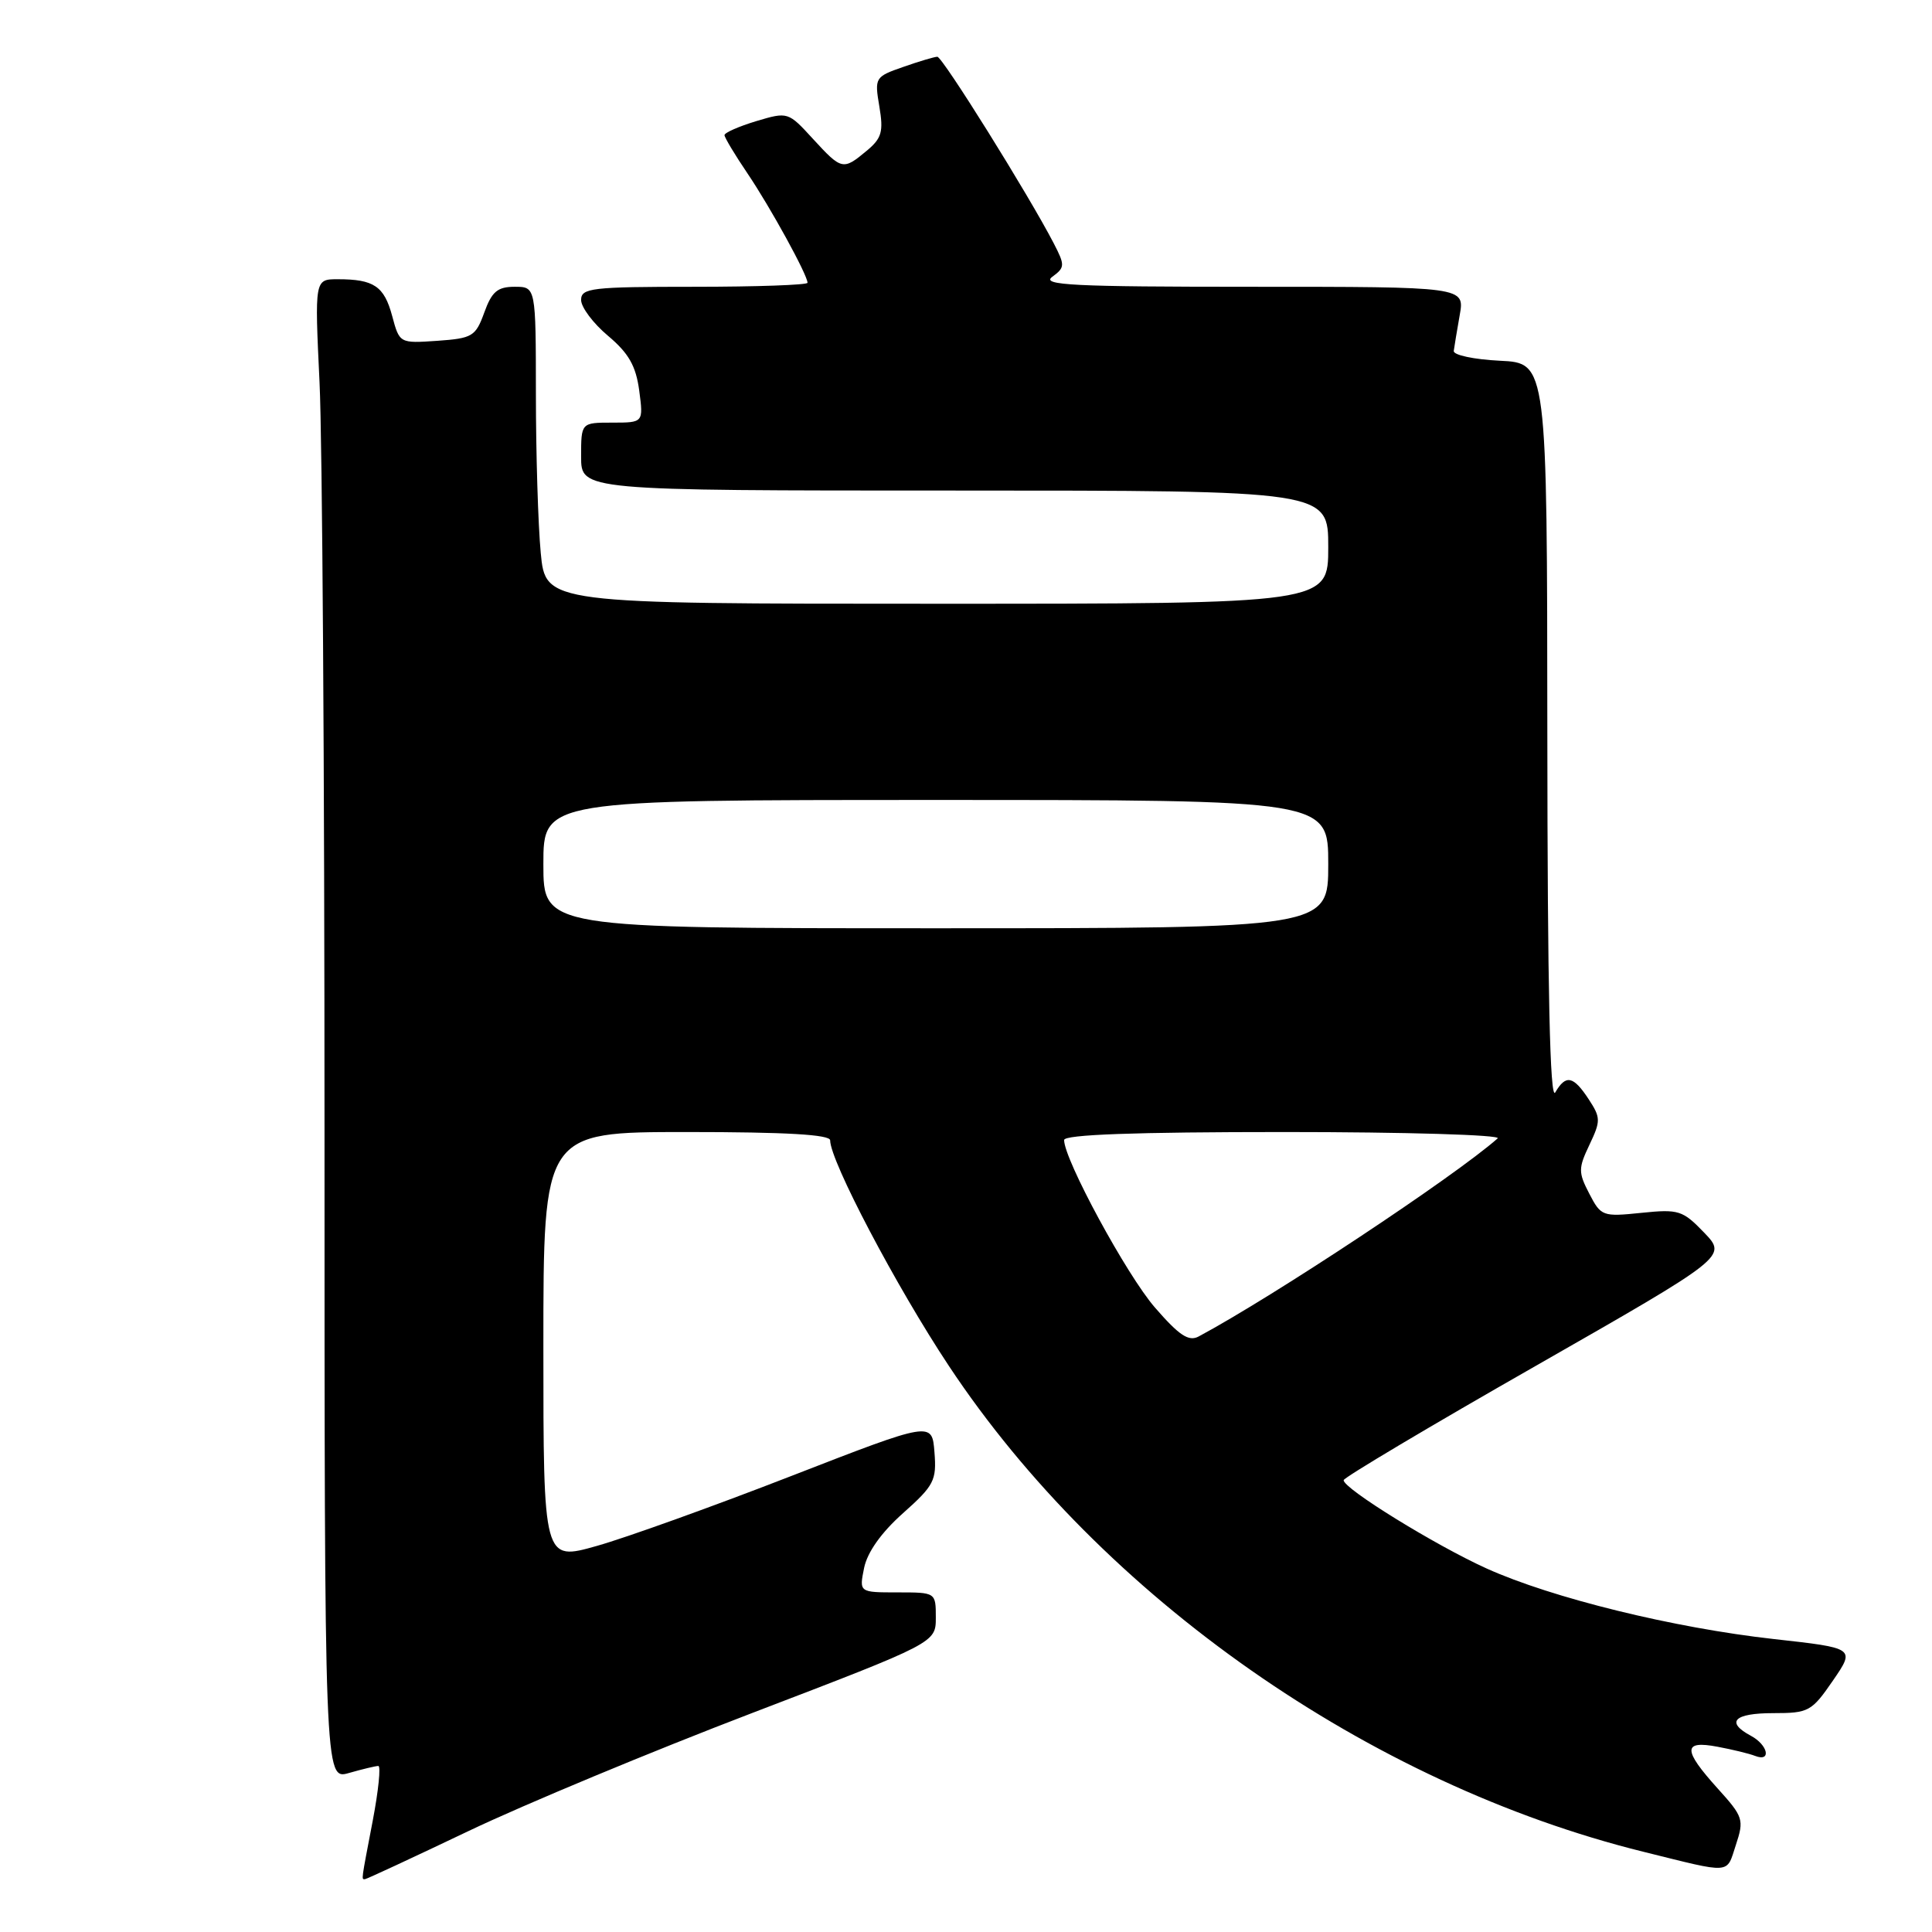 <?xml version="1.0" encoding="UTF-8" standalone="no"?>
<!DOCTYPE svg PUBLIC "-//W3C//DTD SVG 1.1//EN" "http://www.w3.org/Graphics/SVG/1.1/DTD/svg11.dtd" >
<svg xmlns="http://www.w3.org/2000/svg" xmlns:xlink="http://www.w3.org/1999/xlink" version="1.1" viewBox="0 0 256 256">
 <g >
 <path fill="currentColor"
d=" M 62.11 242.61 C 69.47 239.10 86.41 232.05 99.75 226.95 C 124.00 217.67 124.00 217.67 124.00 214.34 C 124.00 211.00 124.00 211.00 118.92 211.00 C 113.84 211.00 113.84 211.00 114.50 207.75 C 114.93 205.67 116.78 203.06 119.66 200.50 C 123.78 196.83 124.12 196.16 123.82 192.42 C 123.50 188.33 123.50 188.33 104.84 195.58 C 94.58 199.57 82.99 203.74 79.09 204.84 C 72.00 206.85 72.00 206.85 72.00 178.42 C 72.00 150.00 72.00 150.00 91.00 150.00 C 104.18 150.00 110.00 150.34 110.00 151.10 C 110.00 153.83 118.77 170.50 125.73 180.99 C 146.03 211.62 181.43 236.38 217.76 245.37 C 229.63 248.31 228.72 248.38 230.01 244.47 C 231.12 241.11 231.00 240.74 227.59 236.97 C 222.98 231.86 222.97 230.58 227.57 231.45 C 229.54 231.82 231.79 232.36 232.57 232.67 C 234.76 233.51 234.27 231.21 232.00 230.00 C 228.61 228.18 229.77 227.00 234.95 227.00 C 239.66 227.00 240.05 226.79 242.87 222.69 C 245.83 218.38 245.83 218.38 235.02 217.18 C 221.75 215.70 205.67 211.75 197.00 207.84 C 190.19 204.76 177.97 197.22 178.04 196.13 C 178.06 195.78 189.50 188.97 203.47 181.00 C 228.85 166.50 228.85 166.50 225.81 163.33 C 222.96 160.37 222.44 160.20 217.48 160.71 C 212.35 161.24 212.14 161.16 210.59 158.17 C 209.12 155.34 209.13 154.80 210.61 151.69 C 212.12 148.52 212.11 148.10 210.50 145.64 C 208.47 142.55 207.48 142.35 206.08 144.75 C 205.38 145.96 205.05 131.21 205.03 97.30 C 205.00 48.10 205.00 48.10 198.75 47.80 C 195.31 47.63 192.56 47.05 192.63 46.50 C 192.70 45.95 193.06 43.81 193.42 41.75 C 194.09 38.00 194.09 38.00 165.85 38.00 C 142.19 38.00 137.91 37.79 139.43 36.68 C 141.12 35.44 141.13 35.15 139.63 32.25 C 136.32 25.85 124.87 7.50 124.20 7.52 C 123.81 7.53 121.78 8.13 119.68 8.87 C 115.94 10.17 115.87 10.28 116.52 14.12 C 117.08 17.45 116.84 18.32 114.84 19.98 C 111.71 22.59 111.53 22.55 107.72 18.40 C 104.44 14.82 104.40 14.80 100.21 16.05 C 97.90 16.75 96.00 17.58 96.00 17.91 C 96.01 18.23 97.38 20.52 99.06 23.00 C 102.06 27.44 107.00 36.43 107.00 37.47 C 107.00 37.76 100.25 38.00 92.00 38.00 C 78.38 38.00 77.00 38.16 77.00 39.75 C 77.00 40.71 78.60 42.85 80.57 44.50 C 83.31 46.81 84.26 48.48 84.70 51.75 C 85.26 56.00 85.26 56.00 81.13 56.00 C 77.00 56.00 77.00 56.00 77.00 60.50 C 77.00 65.00 77.00 65.00 126.50 65.00 C 176.00 65.00 176.00 65.00 176.00 72.50 C 176.00 80.00 176.00 80.00 124.14 80.00 C 72.29 80.00 72.29 80.00 71.65 73.25 C 71.30 69.54 71.01 60.09 71.01 52.25 C 71.00 38.00 71.00 38.00 68.20 38.00 C 65.92 38.00 65.17 38.64 64.17 41.41 C 63.02 44.58 62.60 44.83 57.94 45.16 C 52.94 45.50 52.94 45.50 51.96 41.85 C 50.90 37.92 49.54 37.00 44.76 37.00 C 41.69 37.00 41.69 37.00 42.34 50.66 C 42.71 58.17 43.00 102.91 43.00 150.09 C 43.00 235.86 43.00 235.86 46.24 234.93 C 48.03 234.42 49.77 234.00 50.13 234.00 C 50.48 234.00 50.15 237.26 49.39 241.25 C 47.82 249.46 47.88 249.00 48.36 249.00 C 48.56 249.00 54.75 246.12 62.11 242.61 Z  M 153.03 173.25 C 149.29 168.94 141.00 153.65 141.00 151.06 C 141.00 150.34 150.31 150.00 170.20 150.00 C 186.26 150.00 198.97 150.38 198.45 150.84 C 192.72 155.90 168.73 171.79 158.83 177.09 C 157.51 177.80 156.25 176.96 153.03 173.25 Z  M 72.00 114.50 C 72.00 106.00 72.00 106.00 124.00 106.00 C 176.00 106.00 176.00 106.00 176.00 114.50 C 176.00 123.00 176.00 123.00 124.00 123.00 C 72.00 123.00 72.00 123.00 72.00 114.50 Z "/>
</g>
</svg>